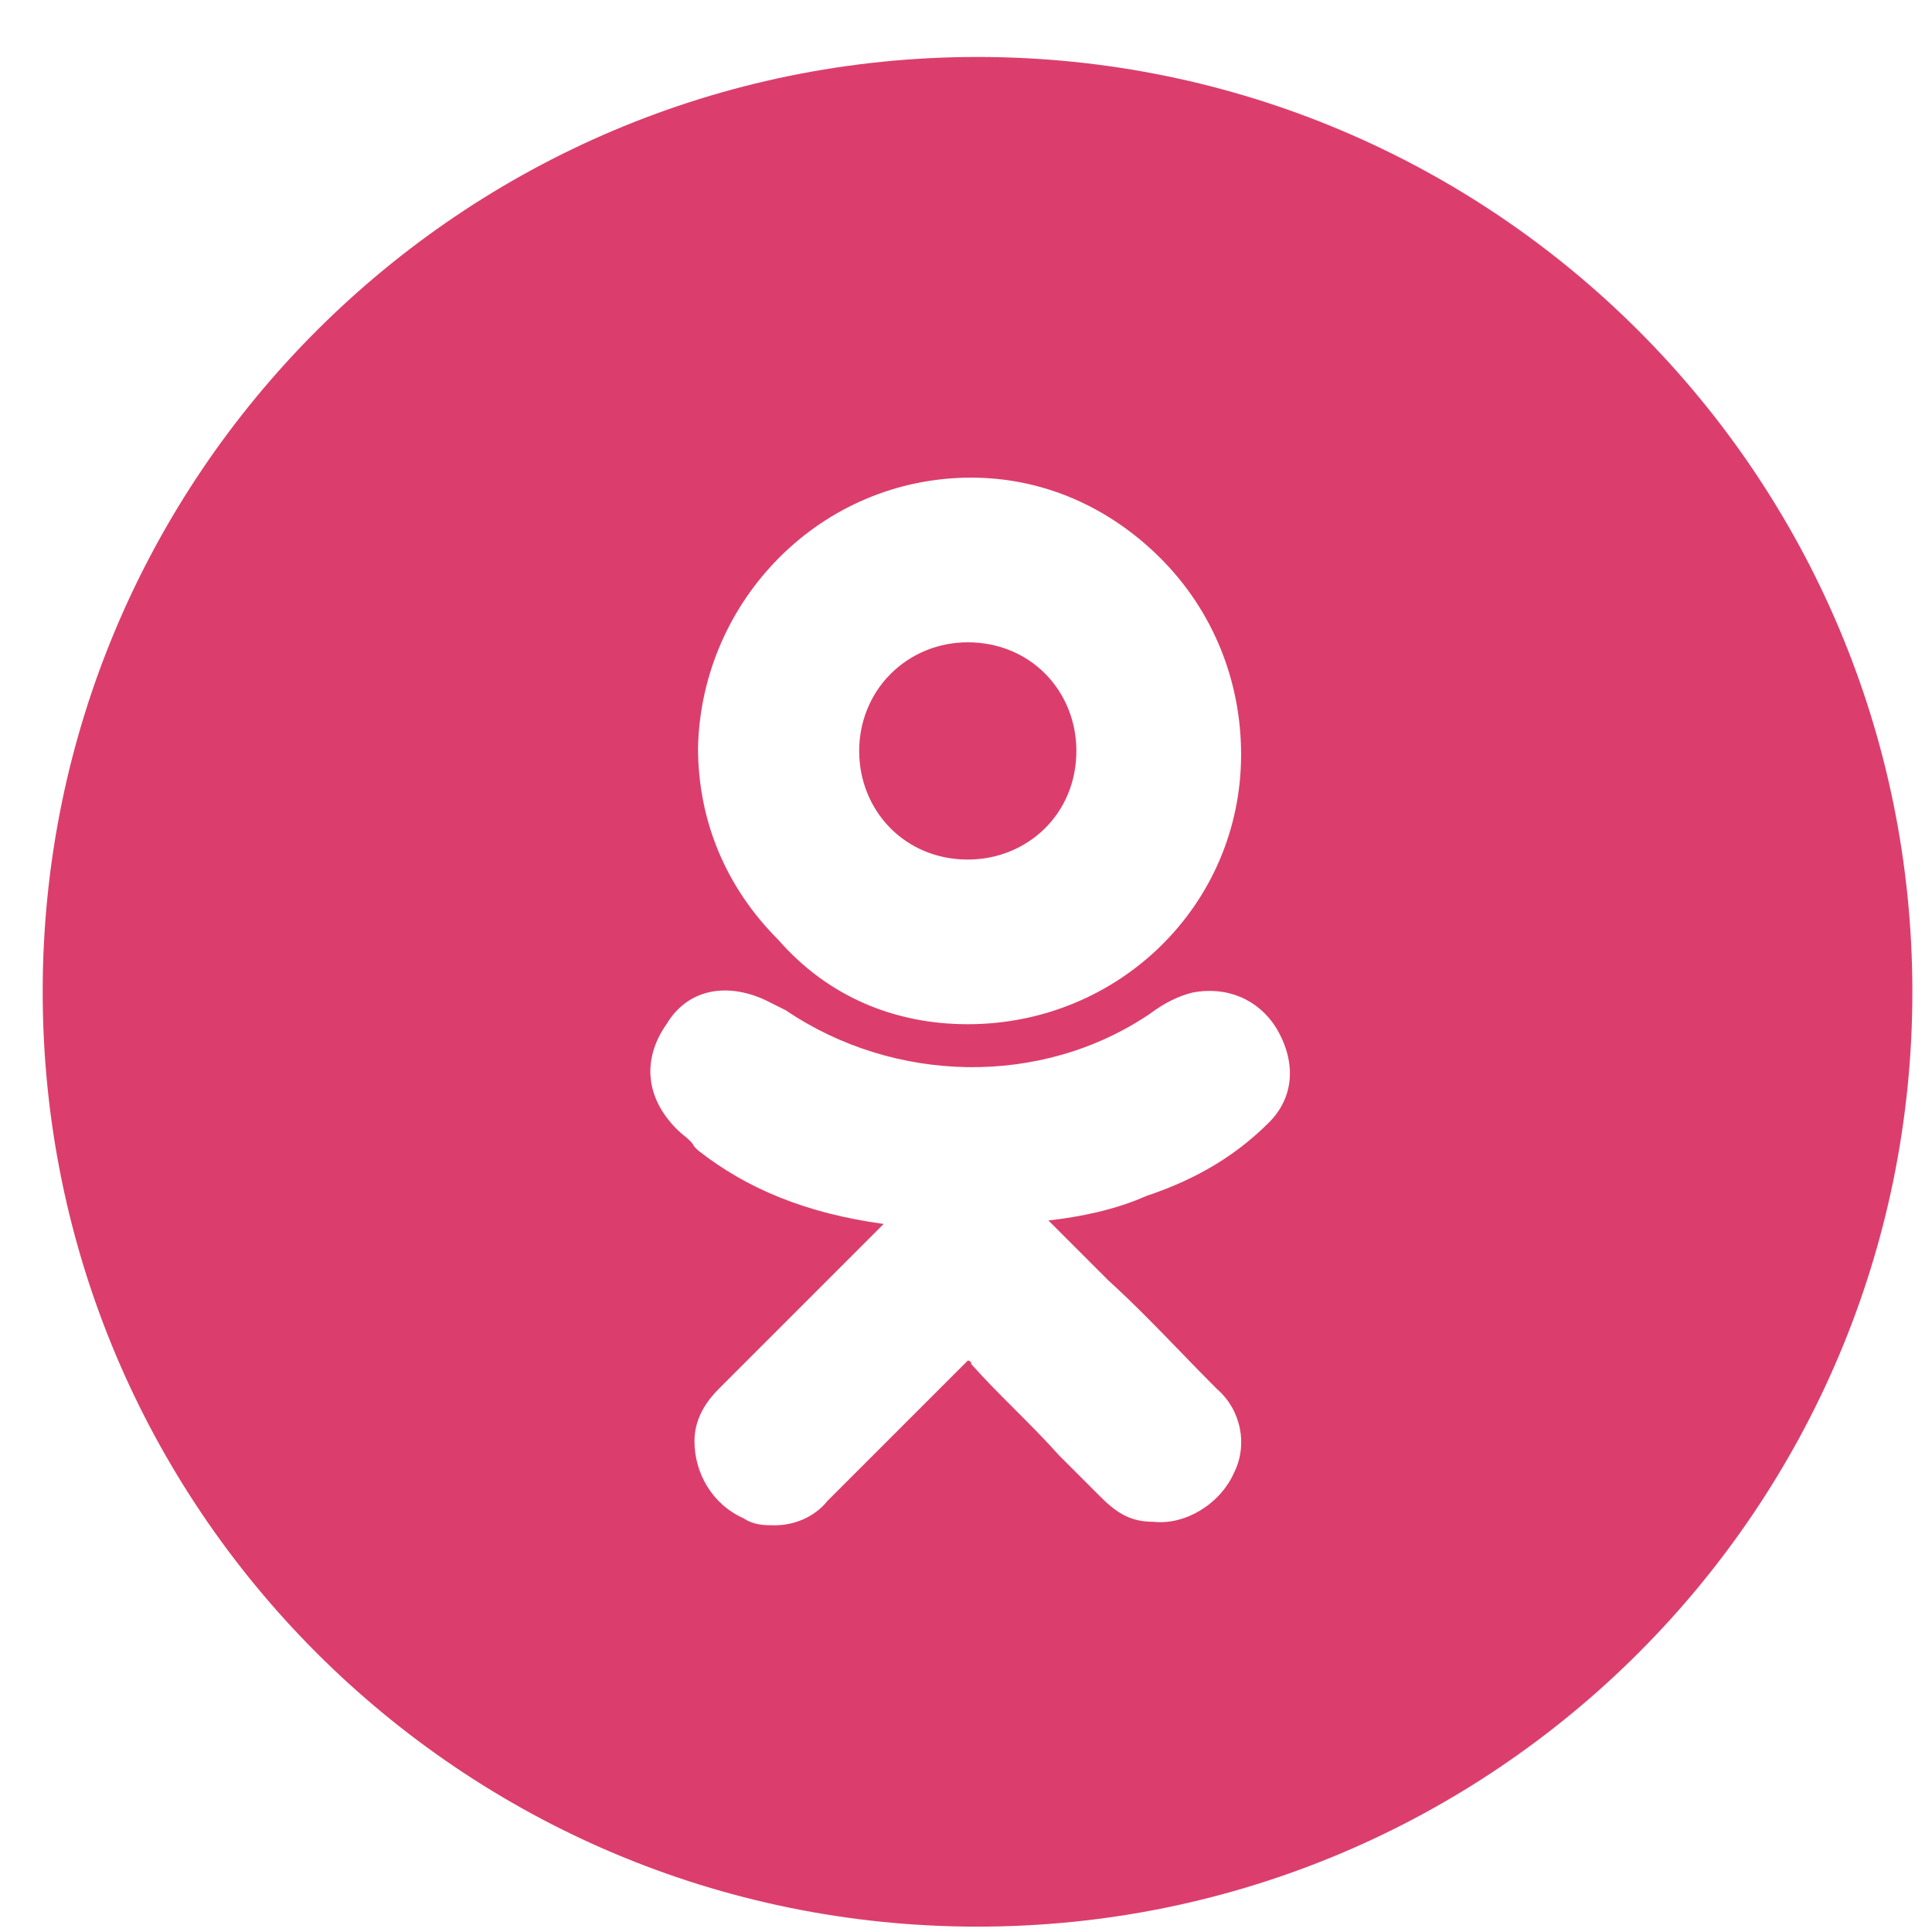 <svg width="31" height="31" viewBox="0 0 31 31" fill="none" xmlns="http://www.w3.org/2000/svg">
<path fill-rule="evenodd" clip-rule="evenodd" d="M15.685 30.914C23.97 30.914 30.685 24.198 30.685 15.914C30.685 7.63 23.97 0.914 15.685 0.914C7.401 0.914 0.685 7.63 0.685 15.914C0.685 24.198 7.401 30.914 15.685 30.914ZM15.528 16.434C17.946 16.434 19.914 14.523 19.914 12.105C19.914 10.925 19.464 9.8 18.621 8.957C17.777 8.114 16.709 7.664 15.585 7.664C13.167 7.664 11.256 9.632 11.2 11.993C11.2 13.174 11.649 14.242 12.493 15.085C13.28 15.985 14.348 16.434 15.528 16.434ZM14.292 10.812C14.629 10.475 15.079 10.306 15.528 10.306C16.541 10.306 17.271 11.093 17.271 12.049C17.271 13.061 16.484 13.792 15.528 13.792C14.517 13.792 13.786 13.005 13.786 12.049C13.786 11.599 13.954 11.149 14.292 10.812ZM20.363 18.009C20.757 17.615 20.813 17.053 20.476 16.491C20.195 16.041 19.689 15.816 19.127 15.928C18.902 15.985 18.677 16.097 18.452 16.266C16.709 17.446 14.348 17.39 12.605 16.209L12.268 16.041C11.649 15.76 11.031 15.872 10.694 16.434C10.3 16.997 10.356 17.615 10.862 18.121C10.902 18.161 10.942 18.194 10.979 18.224C11.047 18.28 11.107 18.329 11.143 18.402L11.2 18.458C11.987 19.077 12.942 19.47 14.179 19.639L13.448 20.37L11.537 22.281C11.368 22.45 11.143 22.731 11.143 23.125C11.143 23.631 11.424 24.137 11.93 24.361C12.099 24.474 12.268 24.474 12.436 24.474C12.717 24.474 13.055 24.361 13.28 24.08L15.472 21.888L15.517 21.843L15.528 21.831C15.528 21.831 15.585 21.831 15.585 21.888C15.81 22.141 16.049 22.38 16.288 22.619C16.526 22.858 16.765 23.096 16.99 23.349L17.665 24.024C17.946 24.305 18.171 24.418 18.508 24.418C19.014 24.474 19.576 24.137 19.801 23.631C20.026 23.181 19.914 22.619 19.52 22.281C19.335 22.096 19.149 21.904 18.962 21.711L18.962 21.711L18.962 21.711L18.962 21.711C18.581 21.317 18.192 20.915 17.777 20.538L16.822 19.583C17.328 19.526 17.89 19.414 18.396 19.189C19.239 18.908 19.858 18.514 20.363 18.009Z" fill="#DB3E6D"/>
</svg>
